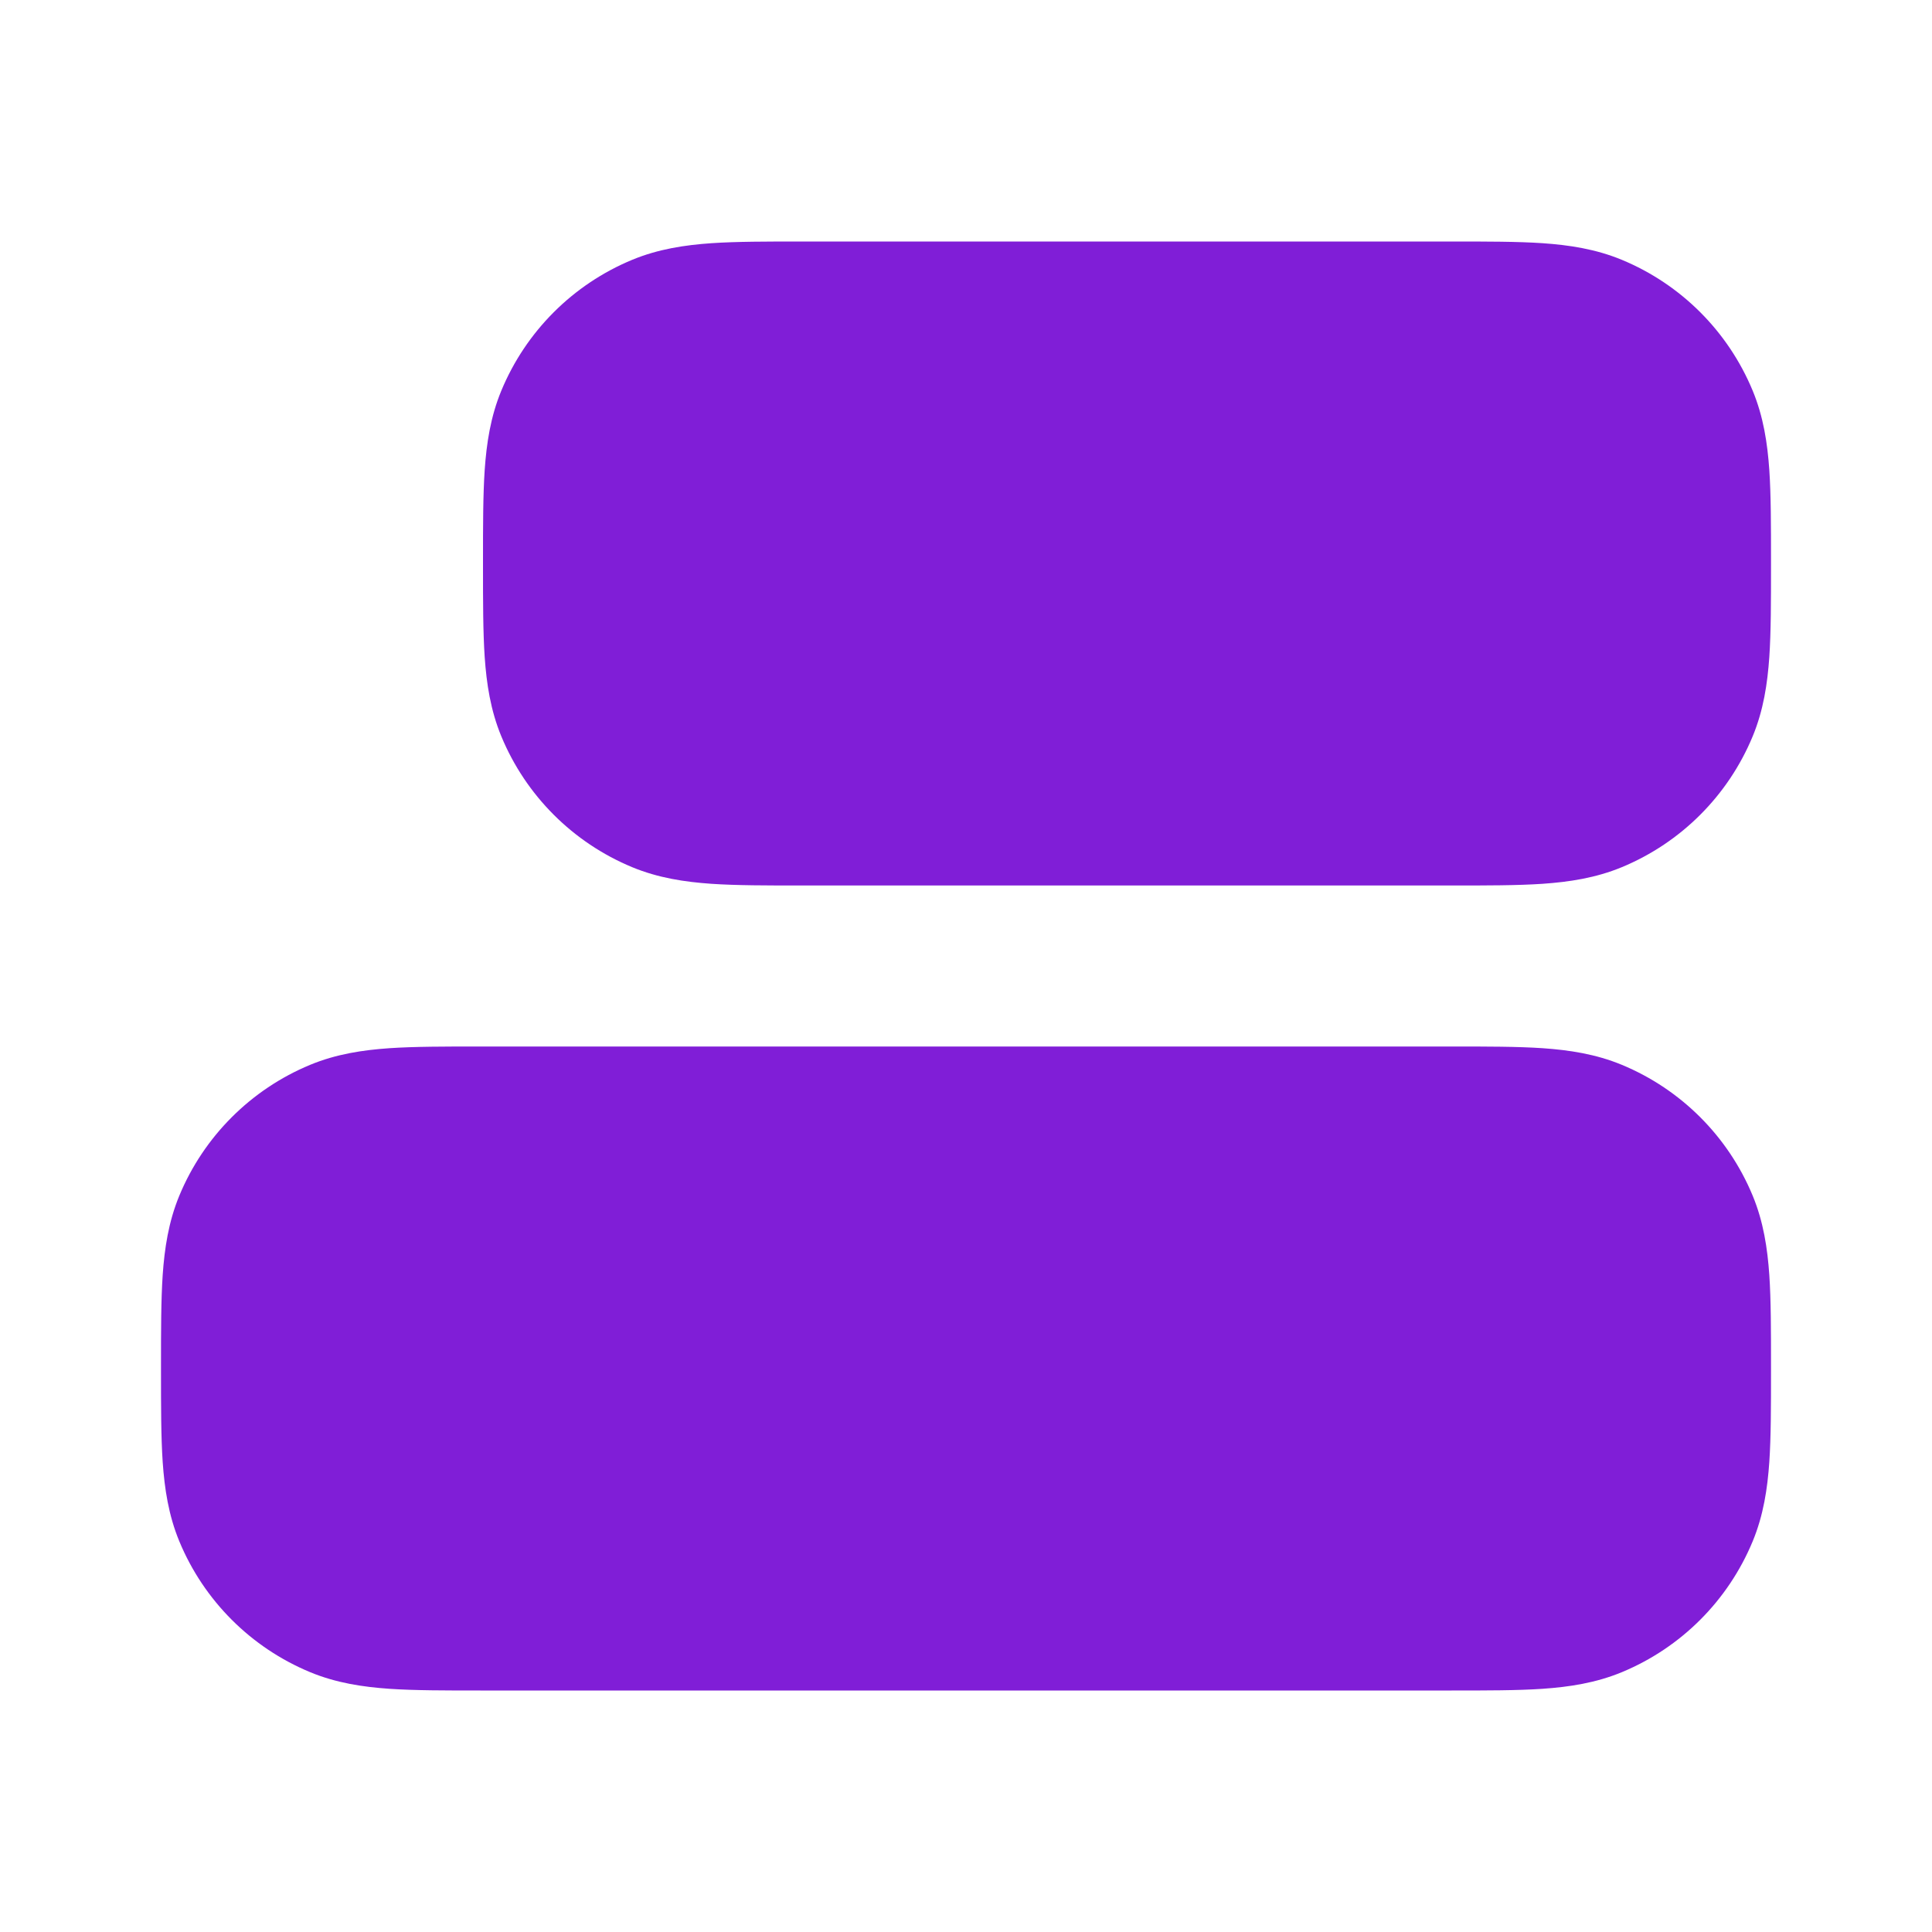 <svg width="24" height="24" viewBox="0 0 24 24" fill="none" xmlns="http://www.w3.org/2000/svg">
<path fill-rule="evenodd" clip-rule="evenodd" d="M6 7.032V6.968C6 6.529 6 6.151 6.021 5.838C6.044 5.508 6.093 5.178 6.228 4.852C6.533 4.117 7.117 3.533 7.852 3.228C8.178 3.093 8.508 3.044 8.838 3.021C9.151 3 9.529 3 9.968 3L18.032 3C18.471 3 18.849 3 19.162 3.021C19.492 3.044 19.822 3.093 20.148 3.228C20.883 3.533 21.467 4.117 21.772 4.852C21.907 5.178 21.956 5.508 21.979 5.838C22 6.151 22 6.529 22 6.968V7.032C22 7.471 22 7.849 21.979 8.162C21.956 8.492 21.907 8.822 21.772 9.148C21.467 9.883 20.883 10.467 20.148 10.772C19.822 10.907 19.492 10.956 19.162 10.979C18.849 11 18.471 11 18.032 11H9.968C9.529 11 9.151 11 8.838 10.979C8.508 10.956 8.178 10.907 7.852 10.772C7.117 10.467 6.533 9.883 6.228 9.148C6.093 8.822 6.044 8.492 6.021 8.162C6 7.849 6 7.471 6 7.032Z" fill="#801ED7"/>
<path fill-rule="evenodd" clip-rule="evenodd" d="M2 17.032L2 16.968C2 16.529 2 16.151 2.021 15.838C2.044 15.508 2.093 15.178 2.228 14.852C2.533 14.117 3.117 13.533 3.852 13.228C4.178 13.093 4.508 13.044 4.838 13.021C5.151 13 5.529 13 5.968 13H18.032C18.471 13 18.849 13 19.162 13.021C19.492 13.044 19.822 13.093 20.148 13.228C20.883 13.533 21.467 14.117 21.772 14.852C21.907 15.178 21.956 15.508 21.979 15.838C22 16.151 22 16.529 22 16.968V17.032C22 17.471 22 17.849 21.979 18.162C21.956 18.492 21.907 18.822 21.772 19.148C21.467 19.883 20.883 20.467 20.148 20.772C19.822 20.907 19.492 20.956 19.162 20.979C18.849 21 18.471 21 18.032 21H5.968C5.529 21 5.151 21 4.838 20.979C4.508 20.956 4.178 20.907 3.852 20.772C3.117 20.467 2.533 19.883 2.228 19.148C2.093 18.822 2.044 18.492 2.021 18.162C2 17.849 2 17.471 2 17.032Z" fill="#801ED7"/>
</svg>
